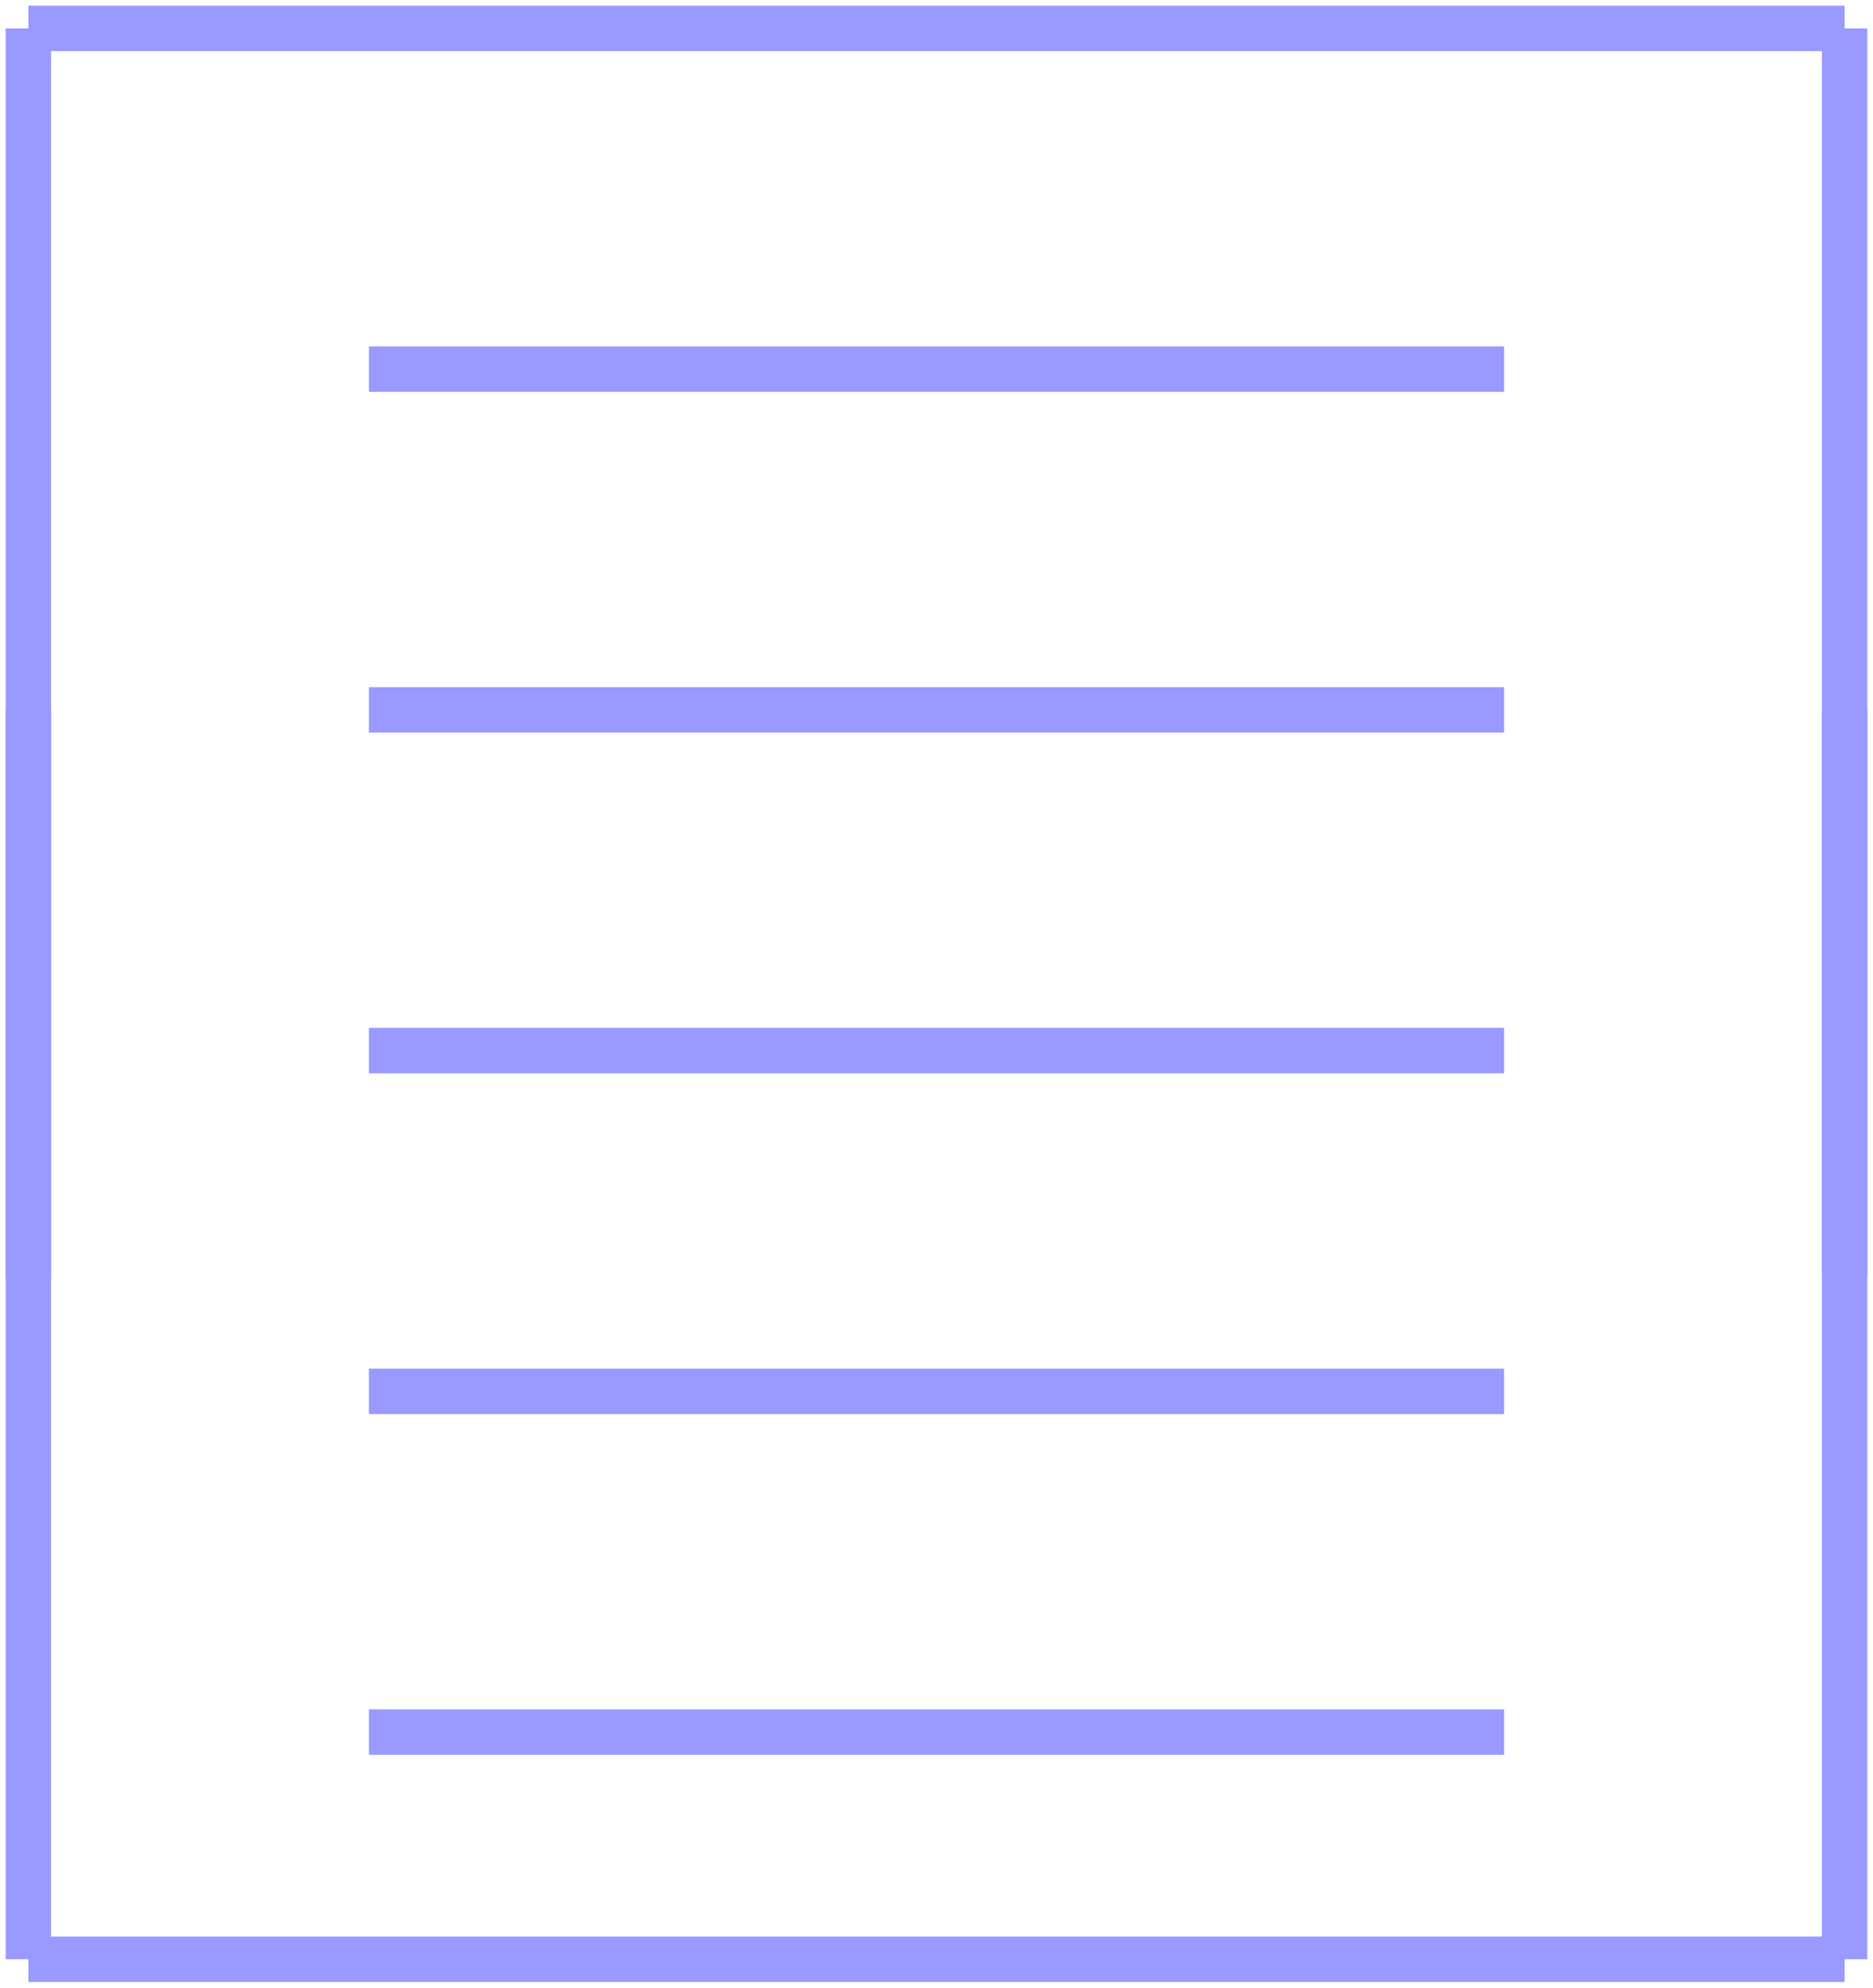 <?xml version="1.0" encoding="UTF-8"?>
<!-- Do not edit this file with editors other than draw.io -->
<!DOCTYPE svg PUBLIC "-//W3C//DTD SVG 1.1//EN" "http://www.w3.org/Graphics/SVG/1.1/DTD/svg11.dtd">
<svg xmlns="http://www.w3.org/2000/svg" xmlns:xlink="http://www.w3.org/1999/xlink" version="1.1" width="165px" height="175px" viewBox="-0.5 -0.5 165 175" content="&lt;mxfile host=&quot;app.diagrams.net&quot; agent=&quot;Mozilla/5.0 (Windows NT 10.0; Win64; x64) AppleWebKit/537.36 (KHTML, like Gecko) Chrome/130.0.0.0 Safari/537.36&quot; version=&quot;24.7.17&quot;&gt;&#10;  &lt;diagram name=&quot;Strona-1&quot; id=&quot;x_IioRbLlKUhaLbw3v5M&quot;&gt;&#10;    &lt;mxGraphModel dx=&quot;819&quot; dy=&quot;426&quot; grid=&quot;1&quot; gridSize=&quot;10&quot; guides=&quot;1&quot; tooltips=&quot;1&quot; connect=&quot;1&quot; arrows=&quot;1&quot; fold=&quot;1&quot; page=&quot;1&quot; pageScale=&quot;1&quot; pageWidth=&quot;827&quot; pageHeight=&quot;1169&quot; math=&quot;0&quot; shadow=&quot;0&quot;&gt;&#10;      &lt;root&gt;&#10;        &lt;mxCell id=&quot;0&quot; /&gt;&#10;        &lt;mxCell id=&quot;1&quot; parent=&quot;0&quot; /&gt;&#10;        &lt;mxCell id=&quot;vJFFD0UvSokzQKBzXUGv-4&quot; value=&quot;&quot; style=&quot;endArrow=none;html=1;rounded=0;strokeColor=#9999FF;strokeWidth=4;&quot; edge=&quot;1&quot; parent=&quot;1&quot;&gt;&#10;          &lt;mxGeometry width=&quot;50&quot; height=&quot;50&quot; relative=&quot;1&quot; as=&quot;geometry&quot;&gt;&#10;            &lt;mxPoint x=&quot;380&quot; y=&quot;480&quot; as=&quot;sourcePoint&quot; /&gt;&#10;            &lt;mxPoint x=&quot;480&quot; y=&quot;480&quot; as=&quot;targetPoint&quot; /&gt;&#10;            &lt;Array as=&quot;points&quot;&gt;&#10;              &lt;mxPoint x=&quot;430&quot; y=&quot;480&quot; /&gt;&#10;            &lt;/Array&gt;&#10;          &lt;/mxGeometry&gt;&#10;        &lt;/mxCell&gt;&#10;        &lt;mxCell id=&quot;vJFFD0UvSokzQKBzXUGv-5&quot; value=&quot;&quot; style=&quot;endArrow=none;html=1;rounded=0;strokeColor=#9999FF;strokeWidth=4;&quot; edge=&quot;1&quot; parent=&quot;1&quot;&gt;&#10;          &lt;mxGeometry width=&quot;50&quot; height=&quot;50&quot; relative=&quot;1&quot; as=&quot;geometry&quot;&gt;&#10;            &lt;mxPoint x=&quot;380&quot; y=&quot;450&quot; as=&quot;sourcePoint&quot; /&gt;&#10;            &lt;mxPoint x=&quot;480&quot; y=&quot;450&quot; as=&quot;targetPoint&quot; /&gt;&#10;            &lt;Array as=&quot;points&quot;&gt;&#10;              &lt;mxPoint x=&quot;430&quot; y=&quot;450&quot; /&gt;&#10;            &lt;/Array&gt;&#10;          &lt;/mxGeometry&gt;&#10;        &lt;/mxCell&gt;&#10;        &lt;mxCell id=&quot;vJFFD0UvSokzQKBzXUGv-6&quot; value=&quot;&quot; style=&quot;endArrow=none;html=1;rounded=0;strokeColor=#9999FF;strokeWidth=4;&quot; edge=&quot;1&quot; parent=&quot;1&quot;&gt;&#10;          &lt;mxGeometry width=&quot;50&quot; height=&quot;50&quot; relative=&quot;1&quot; as=&quot;geometry&quot;&gt;&#10;            &lt;mxPoint x=&quot;380&quot; y=&quot;420&quot; as=&quot;sourcePoint&quot; /&gt;&#10;            &lt;mxPoint x=&quot;480&quot; y=&quot;420&quot; as=&quot;targetPoint&quot; /&gt;&#10;            &lt;Array as=&quot;points&quot;&gt;&#10;              &lt;mxPoint x=&quot;430&quot; y=&quot;420&quot; /&gt;&#10;            &lt;/Array&gt;&#10;          &lt;/mxGeometry&gt;&#10;        &lt;/mxCell&gt;&#10;        &lt;mxCell id=&quot;vJFFD0UvSokzQKBzXUGv-7&quot; value=&quot;&quot; style=&quot;endArrow=none;html=1;rounded=0;strokeColor=#9999FF;strokeWidth=4;&quot; edge=&quot;1&quot; parent=&quot;1&quot;&gt;&#10;          &lt;mxGeometry width=&quot;50&quot; height=&quot;50&quot; relative=&quot;1&quot; as=&quot;geometry&quot;&gt;&#10;            &lt;mxPoint x=&quot;380&quot; y=&quot;390&quot; as=&quot;sourcePoint&quot; /&gt;&#10;            &lt;mxPoint x=&quot;480&quot; y=&quot;390&quot; as=&quot;targetPoint&quot; /&gt;&#10;            &lt;Array as=&quot;points&quot;&gt;&#10;              &lt;mxPoint x=&quot;430&quot; y=&quot;390&quot; /&gt;&#10;            &lt;/Array&gt;&#10;          &lt;/mxGeometry&gt;&#10;        &lt;/mxCell&gt;&#10;        &lt;mxCell id=&quot;vJFFD0UvSokzQKBzXUGv-8&quot; value=&quot;&quot; style=&quot;endArrow=none;html=1;rounded=0;strokeColor=#9999FF;strokeWidth=4;&quot; edge=&quot;1&quot; parent=&quot;1&quot;&gt;&#10;          &lt;mxGeometry width=&quot;50&quot; height=&quot;50&quot; relative=&quot;1&quot; as=&quot;geometry&quot;&gt;&#10;            &lt;mxPoint x=&quot;380&quot; y=&quot;360&quot; as=&quot;sourcePoint&quot; /&gt;&#10;            &lt;mxPoint x=&quot;480&quot; y=&quot;360&quot; as=&quot;targetPoint&quot; /&gt;&#10;            &lt;Array as=&quot;points&quot;&gt;&#10;              &lt;mxPoint x=&quot;430&quot; y=&quot;360&quot; /&gt;&#10;            &lt;/Array&gt;&#10;          &lt;/mxGeometry&gt;&#10;        &lt;/mxCell&gt;&#10;        &lt;mxCell id=&quot;vJFFD0UvSokzQKBzXUGv-9&quot; value=&quot;&quot; style=&quot;endArrow=none;html=1;rounded=0;strokeColor=#9999FF;strokeWidth=4;&quot; edge=&quot;1&quot; parent=&quot;1&quot;&gt;&#10;          &lt;mxGeometry width=&quot;50&quot; height=&quot;50&quot; relative=&quot;1&quot; as=&quot;geometry&quot;&gt;&#10;            &lt;mxPoint x=&quot;510&quot; y=&quot;500&quot; as=&quot;sourcePoint&quot; /&gt;&#10;            &lt;mxPoint x=&quot;510&quot; y=&quot;390&quot; as=&quot;targetPoint&quot; /&gt;&#10;          &lt;/mxGeometry&gt;&#10;        &lt;/mxCell&gt;&#10;        &lt;mxCell id=&quot;vJFFD0UvSokzQKBzXUGv-10&quot; value=&quot;&quot; style=&quot;endArrow=none;html=1;rounded=0;strokeColor=#9999FF;strokeWidth=4;&quot; edge=&quot;1&quot; parent=&quot;1&quot;&gt;&#10;          &lt;mxGeometry width=&quot;50&quot; height=&quot;50&quot; relative=&quot;1&quot; as=&quot;geometry&quot;&gt;&#10;            &lt;mxPoint x=&quot;510&quot; y=&quot;500&quot; as=&quot;sourcePoint&quot; /&gt;&#10;            &lt;mxPoint x=&quot;350&quot; y=&quot;500&quot; as=&quot;targetPoint&quot; /&gt;&#10;          &lt;/mxGeometry&gt;&#10;        &lt;/mxCell&gt;&#10;        &lt;mxCell id=&quot;vJFFD0UvSokzQKBzXUGv-11&quot; value=&quot;&quot; style=&quot;endArrow=none;html=1;rounded=0;strokeColor=#9999FF;strokeWidth=4;&quot; edge=&quot;1&quot; parent=&quot;1&quot;&gt;&#10;          &lt;mxGeometry width=&quot;50&quot; height=&quot;50&quot; relative=&quot;1&quot; as=&quot;geometry&quot;&gt;&#10;            &lt;mxPoint x=&quot;350&quot; y=&quot;500&quot; as=&quot;sourcePoint&quot; /&gt;&#10;            &lt;mxPoint x=&quot;350&quot; y=&quot;390&quot; as=&quot;targetPoint&quot; /&gt;&#10;          &lt;/mxGeometry&gt;&#10;        &lt;/mxCell&gt;&#10;        &lt;mxCell id=&quot;vJFFD0UvSokzQKBzXUGv-12&quot; value=&quot;&quot; style=&quot;endArrow=none;html=1;rounded=0;strokeColor=#9999FF;strokeWidth=4;&quot; edge=&quot;1&quot; parent=&quot;1&quot;&gt;&#10;          &lt;mxGeometry width=&quot;50&quot; height=&quot;50&quot; relative=&quot;1&quot; as=&quot;geometry&quot;&gt;&#10;            &lt;mxPoint x=&quot;350&quot; y=&quot;440&quot; as=&quot;sourcePoint&quot; /&gt;&#10;            &lt;mxPoint x=&quot;350&quot; y=&quot;330&quot; as=&quot;targetPoint&quot; /&gt;&#10;          &lt;/mxGeometry&gt;&#10;        &lt;/mxCell&gt;&#10;        &lt;mxCell id=&quot;vJFFD0UvSokzQKBzXUGv-13&quot; value=&quot;&quot; style=&quot;endArrow=none;html=1;rounded=0;strokeColor=#9999FF;strokeWidth=4;&quot; edge=&quot;1&quot; parent=&quot;1&quot;&gt;&#10;          &lt;mxGeometry width=&quot;50&quot; height=&quot;50&quot; relative=&quot;1&quot; as=&quot;geometry&quot;&gt;&#10;            &lt;mxPoint x=&quot;510&quot; y=&quot;440&quot; as=&quot;sourcePoint&quot; /&gt;&#10;            &lt;mxPoint x=&quot;510&quot; y=&quot;330&quot; as=&quot;targetPoint&quot; /&gt;&#10;          &lt;/mxGeometry&gt;&#10;        &lt;/mxCell&gt;&#10;        &lt;mxCell id=&quot;vJFFD0UvSokzQKBzXUGv-14&quot; value=&quot;&quot; style=&quot;endArrow=none;html=1;rounded=0;strokeColor=#9999FF;strokeWidth=4;&quot; edge=&quot;1&quot; parent=&quot;1&quot;&gt;&#10;          &lt;mxGeometry width=&quot;50&quot; height=&quot;50&quot; relative=&quot;1&quot; as=&quot;geometry&quot;&gt;&#10;            &lt;mxPoint x=&quot;510&quot; y=&quot;330&quot; as=&quot;sourcePoint&quot; /&gt;&#10;            &lt;mxPoint x=&quot;350&quot; y=&quot;330&quot; as=&quot;targetPoint&quot; /&gt;&#10;          &lt;/mxGeometry&gt;&#10;        &lt;/mxCell&gt;&#10;      &lt;/root&gt;&#10;    &lt;/mxGraphModel&gt;&#10;  &lt;/diagram&gt;&#10;&lt;/mxfile&gt;&#10;"><defs/><g><g data-cell-id="0"><g data-cell-id="1"><g data-cell-id="vJFFD0UvSokzQKBzXUGv-4"><g><path d="M 32 152 L 82 152 L 132 152" fill="none" stroke="#9999ff" stroke-width="4" stroke-miterlimit="10" pointer-events="stroke"/></g></g><g data-cell-id="vJFFD0UvSokzQKBzXUGv-5"><g><path d="M 32 122 L 82 122 L 132 122" fill="none" stroke="#9999ff" stroke-width="4" stroke-miterlimit="10" pointer-events="stroke"/></g></g><g data-cell-id="vJFFD0UvSokzQKBzXUGv-6"><g><path d="M 32 92 L 82 92 L 132 92" fill="none" stroke="#9999ff" stroke-width="4" stroke-miterlimit="10" pointer-events="stroke"/></g></g><g data-cell-id="vJFFD0UvSokzQKBzXUGv-7"><g><path d="M 32 62 L 82 62 L 132 62" fill="none" stroke="#9999ff" stroke-width="4" stroke-miterlimit="10" pointer-events="stroke"/></g></g><g data-cell-id="vJFFD0UvSokzQKBzXUGv-8"><g><path d="M 32 32 L 82 32 L 132 32" fill="none" stroke="#9999ff" stroke-width="4" stroke-miterlimit="10" pointer-events="stroke"/></g></g><g data-cell-id="vJFFD0UvSokzQKBzXUGv-9"><g><path d="M 162 172 L 162 62" fill="none" stroke="#9999ff" stroke-width="4" stroke-miterlimit="10" pointer-events="stroke"/></g></g><g data-cell-id="vJFFD0UvSokzQKBzXUGv-10"><g><path d="M 162 172 L 2 172" fill="none" stroke="#9999ff" stroke-width="4" stroke-miterlimit="10" pointer-events="stroke"/></g></g><g data-cell-id="vJFFD0UvSokzQKBzXUGv-11"><g><path d="M 2 172 L 2 62" fill="none" stroke="#9999ff" stroke-width="4" stroke-miterlimit="10" pointer-events="stroke"/></g></g><g data-cell-id="vJFFD0UvSokzQKBzXUGv-12"><g><path d="M 2 112 L 2 2" fill="none" stroke="#9999ff" stroke-width="4" stroke-miterlimit="10" pointer-events="stroke"/></g></g><g data-cell-id="vJFFD0UvSokzQKBzXUGv-13"><g><path d="M 162 112 L 162 2" fill="none" stroke="#9999ff" stroke-width="4" stroke-miterlimit="10" pointer-events="stroke"/></g></g><g data-cell-id="vJFFD0UvSokzQKBzXUGv-14"><g><path d="M 162 2 L 2 2" fill="none" stroke="#9999ff" stroke-width="4" stroke-miterlimit="10" pointer-events="stroke"/></g></g></g></g></g></svg>